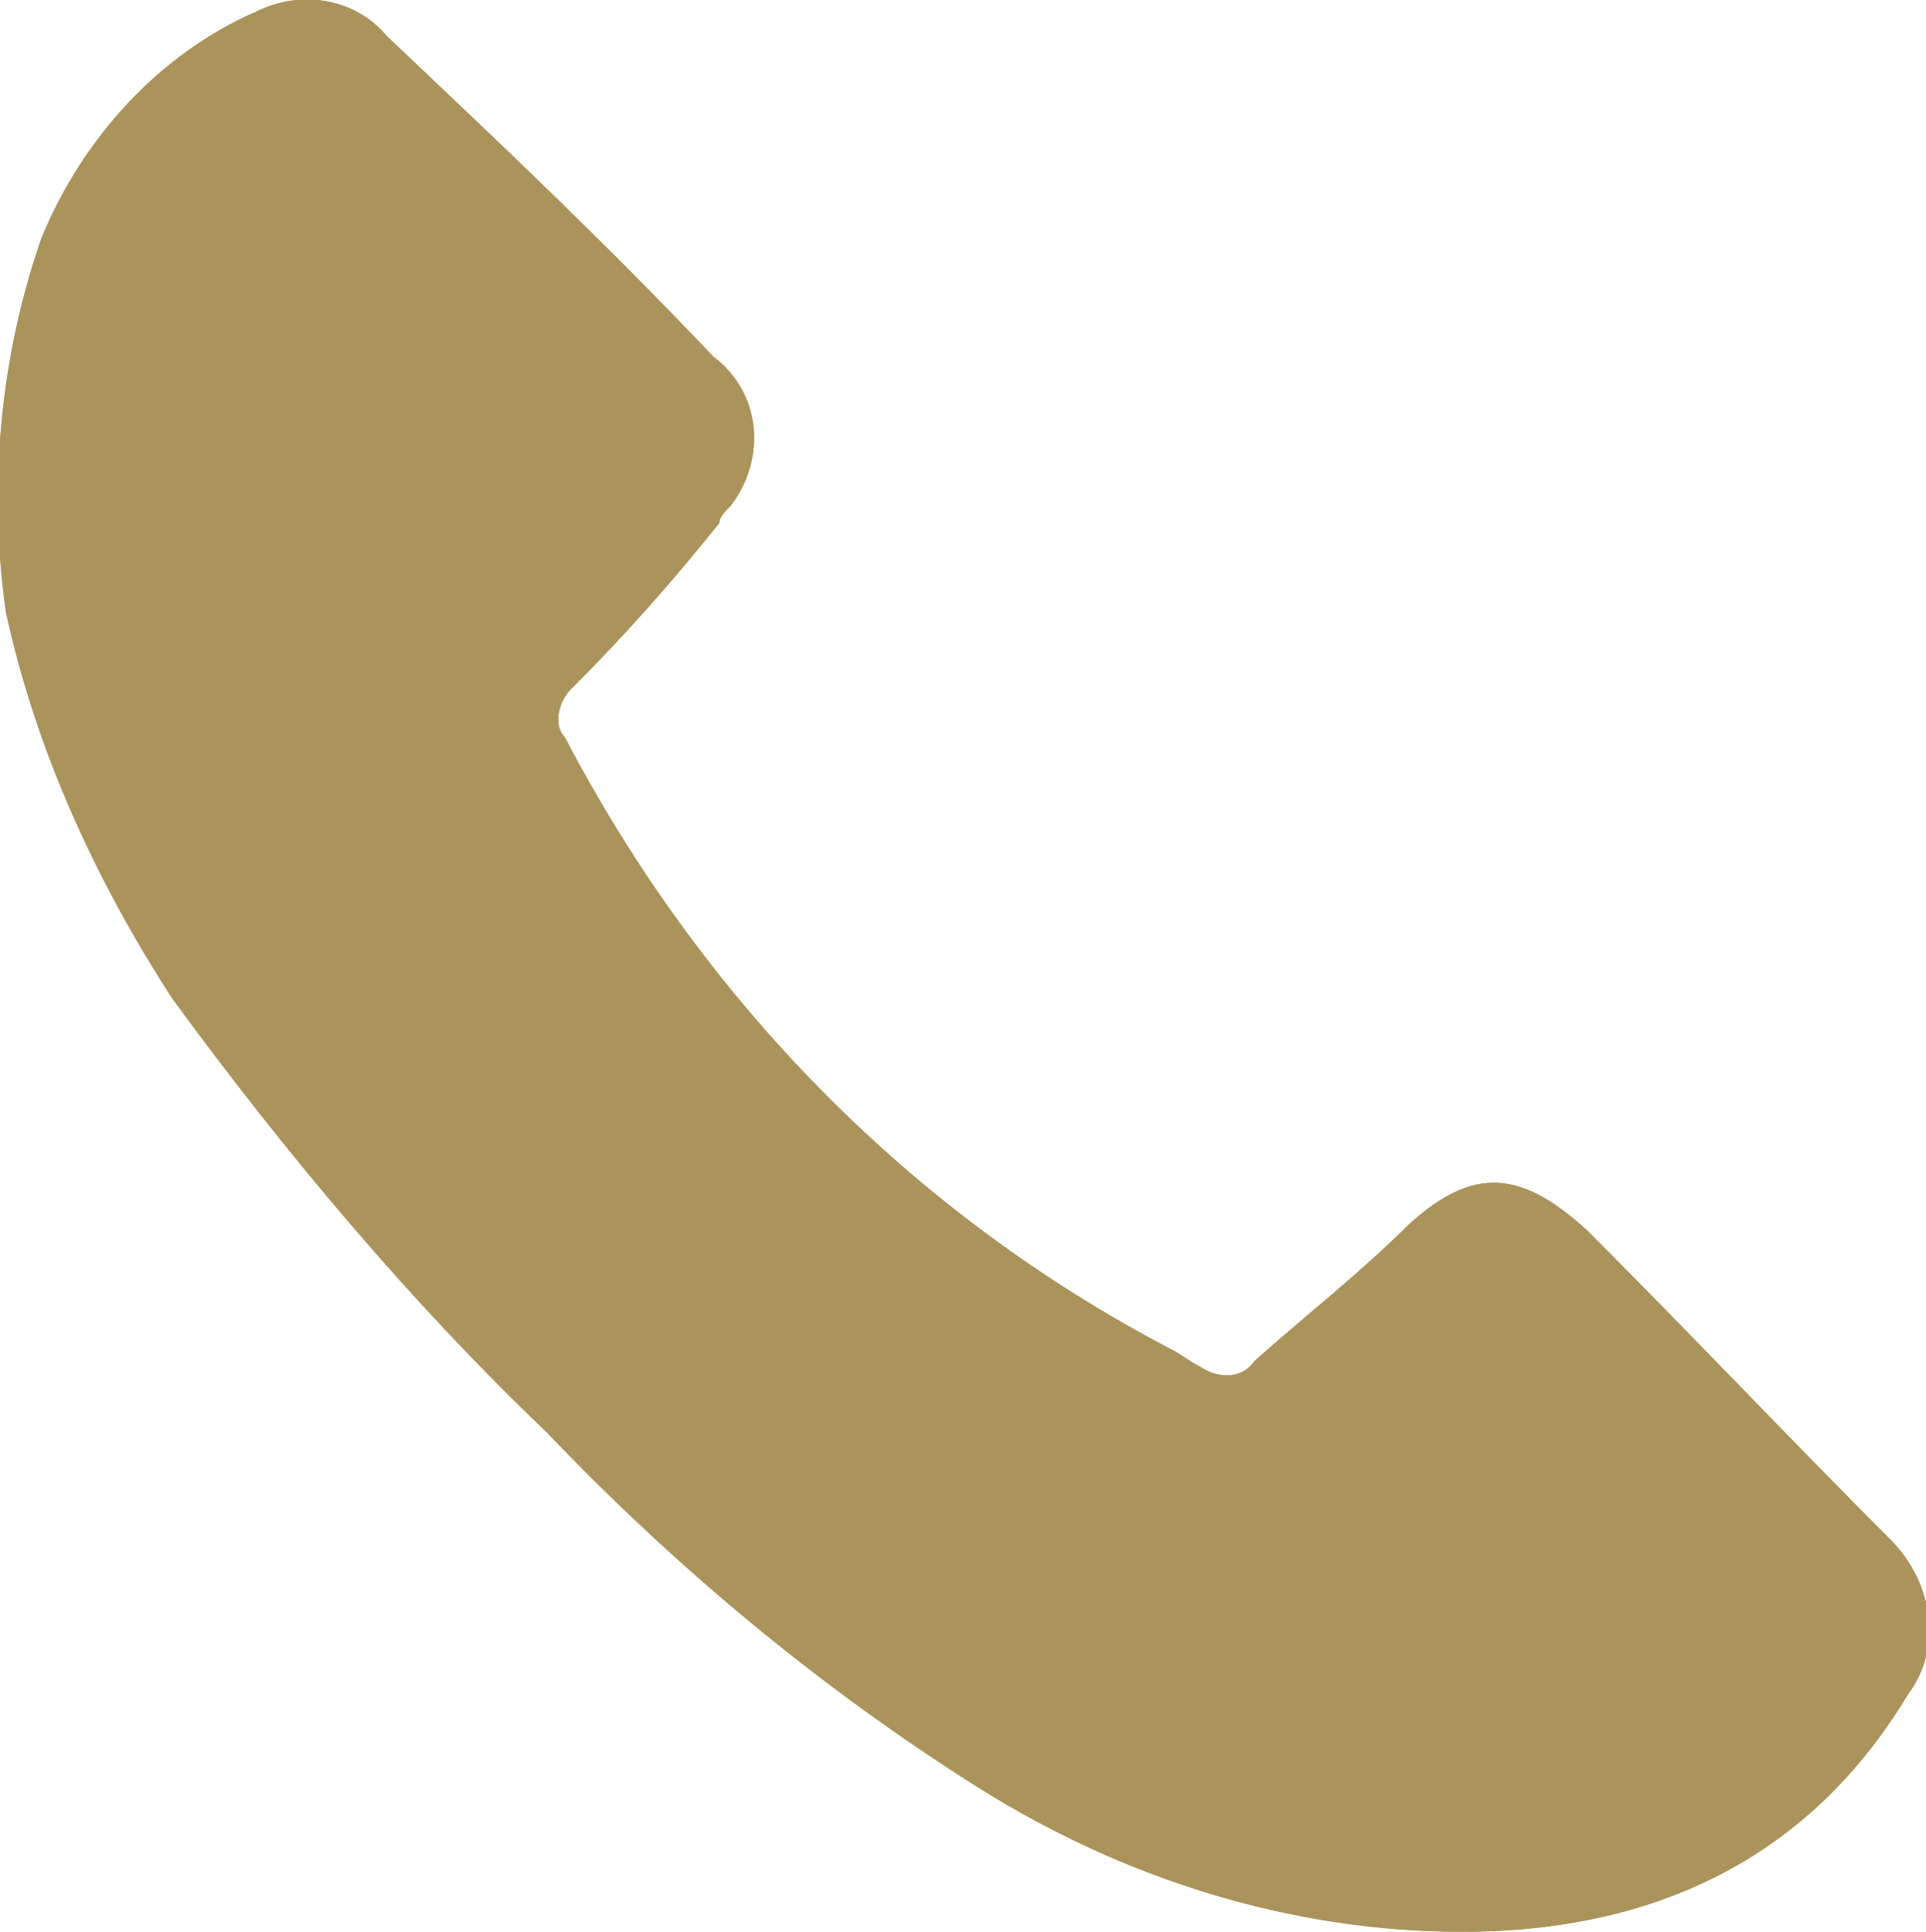 <?xml version="1.0" encoding="utf-8"?>
<!-- Generator: Adobe Illustrator 23.0.4, SVG Export Plug-In . SVG Version: 6.00 Build 0)  -->
<svg version="1.1" id="Laag_1" xmlns="http://www.w3.org/2000/svg" xmlns:xlink="http://www.w3.org/1999/xlink" x="0px" y="0px"
	 width="32.4px" height="32.5px" viewBox="0 0 32.4 32.5" style="enable-background:new 0 0 32.4 32.5;" xml:space="preserve">
<style type="text/css">
	.st0{fill:#AB945B;}
</style>
<path id="Path_40" class="st0" d="M24.6,32.5c-2.9,0-5.7-0.9-8.1-2.4c-2.7-1.7-5.1-3.7-7.3-6c-2.3-2.2-4.4-4.7-6.3-7.3
	c-1.3-2-2.3-4.2-2.8-6.5C-0.2,8.2,0,6,0.7,4c0.7-1.7,2-3.1,3.6-3.8C5.1-0.2,6,0,6.5,0.6C8.4,2.4,10.2,4.1,12,6
	c0.8,0.6,0.9,1.7,0.3,2.5c-0.1,0.1-0.2,0.2-0.2,0.3c-0.8,1-1.6,1.9-2.5,2.8c-0.2,0.2-0.3,0.6-0.1,0.8c2.3,4.4,5.8,8,10.2,10.3
	c0.2,0.1,0.3,0.2,0.5,0.3c0.3,0.2,0.7,0.2,0.9-0.1l0,0c0.9-0.8,1.8-1.5,2.6-2.3c1.1-1,1.9-0.9,3,0.1c1.7,1.7,3.4,3.5,5.1,5.2
	c0.7,0.7,0.9,1.8,0.3,2.6C30.3,31.5,27.5,32.5,24.6,32.5z"/>
<path id="Path_40_1_" class="st0" d="M24.6,32.5c-2.9,0-5.7-0.9-8.1-2.4c-2.7-1.7-5.1-3.7-7.3-6c-2.3-2.2-4.4-4.7-6.3-7.3
	c-1.3-2-2.3-4.2-2.8-6.5C-0.2,8.2,0,6,0.7,4c0.7-1.7,2-3.1,3.6-3.8C5.1-0.2,6,0,6.5,0.6C8.4,2.4,10.2,4.1,12,6
	c0.8,0.6,0.9,1.7,0.3,2.5c-0.1,0.1-0.2,0.2-0.2,0.3c-0.8,1-1.6,1.9-2.5,2.8c-0.2,0.2-0.3,0.6-0.1,0.8c2.3,4.4,5.8,8,10.2,10.3
	c0.2,0.1,0.3,0.2,0.5,0.3c0.3,0.2,0.7,0.2,0.9-0.1l0,0c0.9-0.8,1.8-1.5,2.6-2.3c1.1-1,1.9-0.9,3,0.1c1.7,1.7,3.4,3.5,5.1,5.2
	c0.7,0.7,0.9,1.8,0.3,2.6C30.3,31.5,27.5,32.5,24.6,32.5z"/>
</svg>
